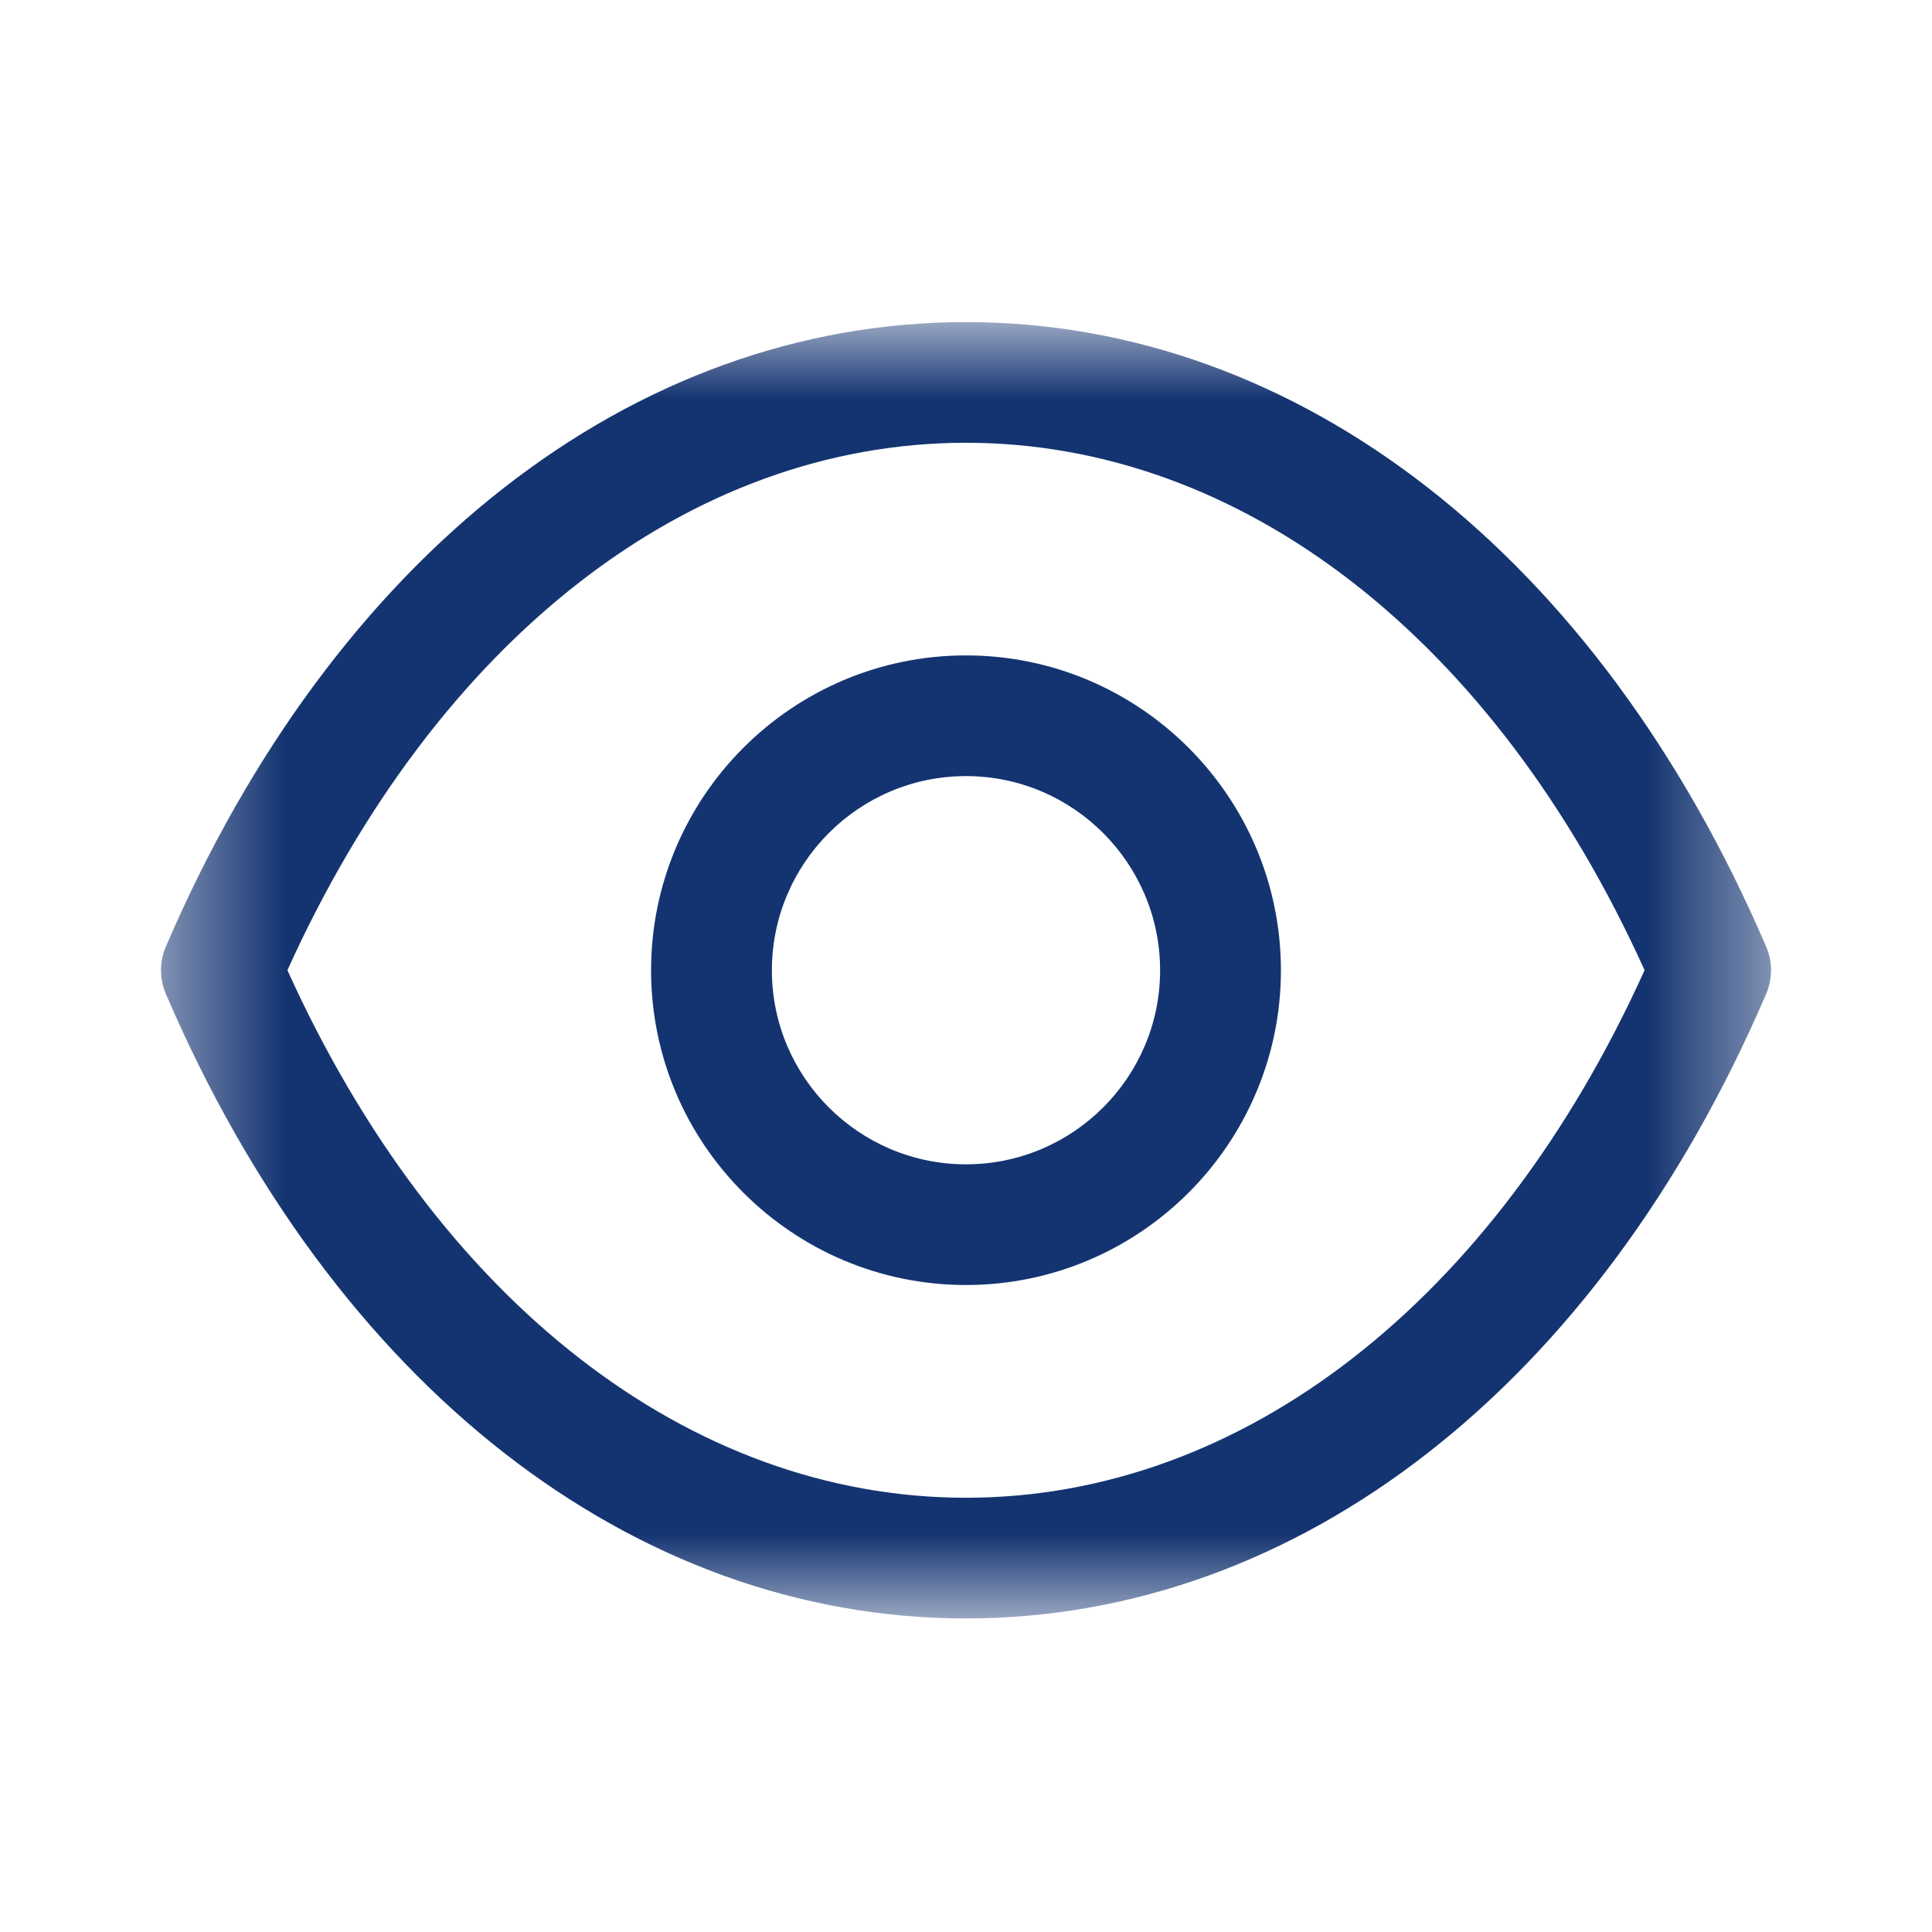 <svg width="17" height="17" viewBox="0 0 17 17" fill="none" xmlns="http://www.w3.org/2000/svg">
<path fill-rule="evenodd" clip-rule="evenodd" d="M8.5 6.829C7.558 6.829 6.792 7.596 6.792 8.538C6.792 9.479 7.558 10.245 8.5 10.245C9.442 10.245 10.208 9.479 10.208 8.538C10.208 7.596 9.442 6.829 8.5 6.829M8.5 11.307C6.972 11.307 5.729 10.065 5.729 8.538C5.729 7.01 6.972 5.767 8.5 5.767C10.027 5.767 11.271 7.01 11.271 8.538C11.271 10.065 10.027 11.307 8.5 11.307" fill="#143471"/>
<mask id="mask0_2197_3453" style="mask-type:alpha" maskUnits="userSpaceOnUse" x="1" y="2" width="15" height="13">
<path fill-rule="evenodd" clip-rule="evenodd" d="M1.417 2.833H15.583V14.241H1.417V2.833Z" fill="white"/>
</mask>
<g mask="url(#mask0_2197_3453)">
<path fill-rule="evenodd" clip-rule="evenodd" d="M2.529 8.537C3.846 11.448 6.065 13.178 8.5 13.179C10.934 13.178 13.154 11.448 14.471 8.537C13.154 5.627 10.934 3.897 8.5 3.896C6.066 3.897 3.846 5.627 2.529 8.537V8.537ZM8.501 14.241H8.498H8.498C5.568 14.239 2.937 12.186 1.46 8.747C1.402 8.613 1.402 8.461 1.46 8.328C2.937 4.889 5.569 2.836 8.498 2.834C8.499 2.833 8.499 2.833 8.5 2.834C8.501 2.833 8.501 2.833 8.502 2.834C11.432 2.836 14.062 4.889 15.54 8.328C15.598 8.461 15.598 8.613 15.54 8.747C14.063 12.186 11.432 14.239 8.502 14.241H8.501Z" fill="#143471"/>
</g>
</svg>
